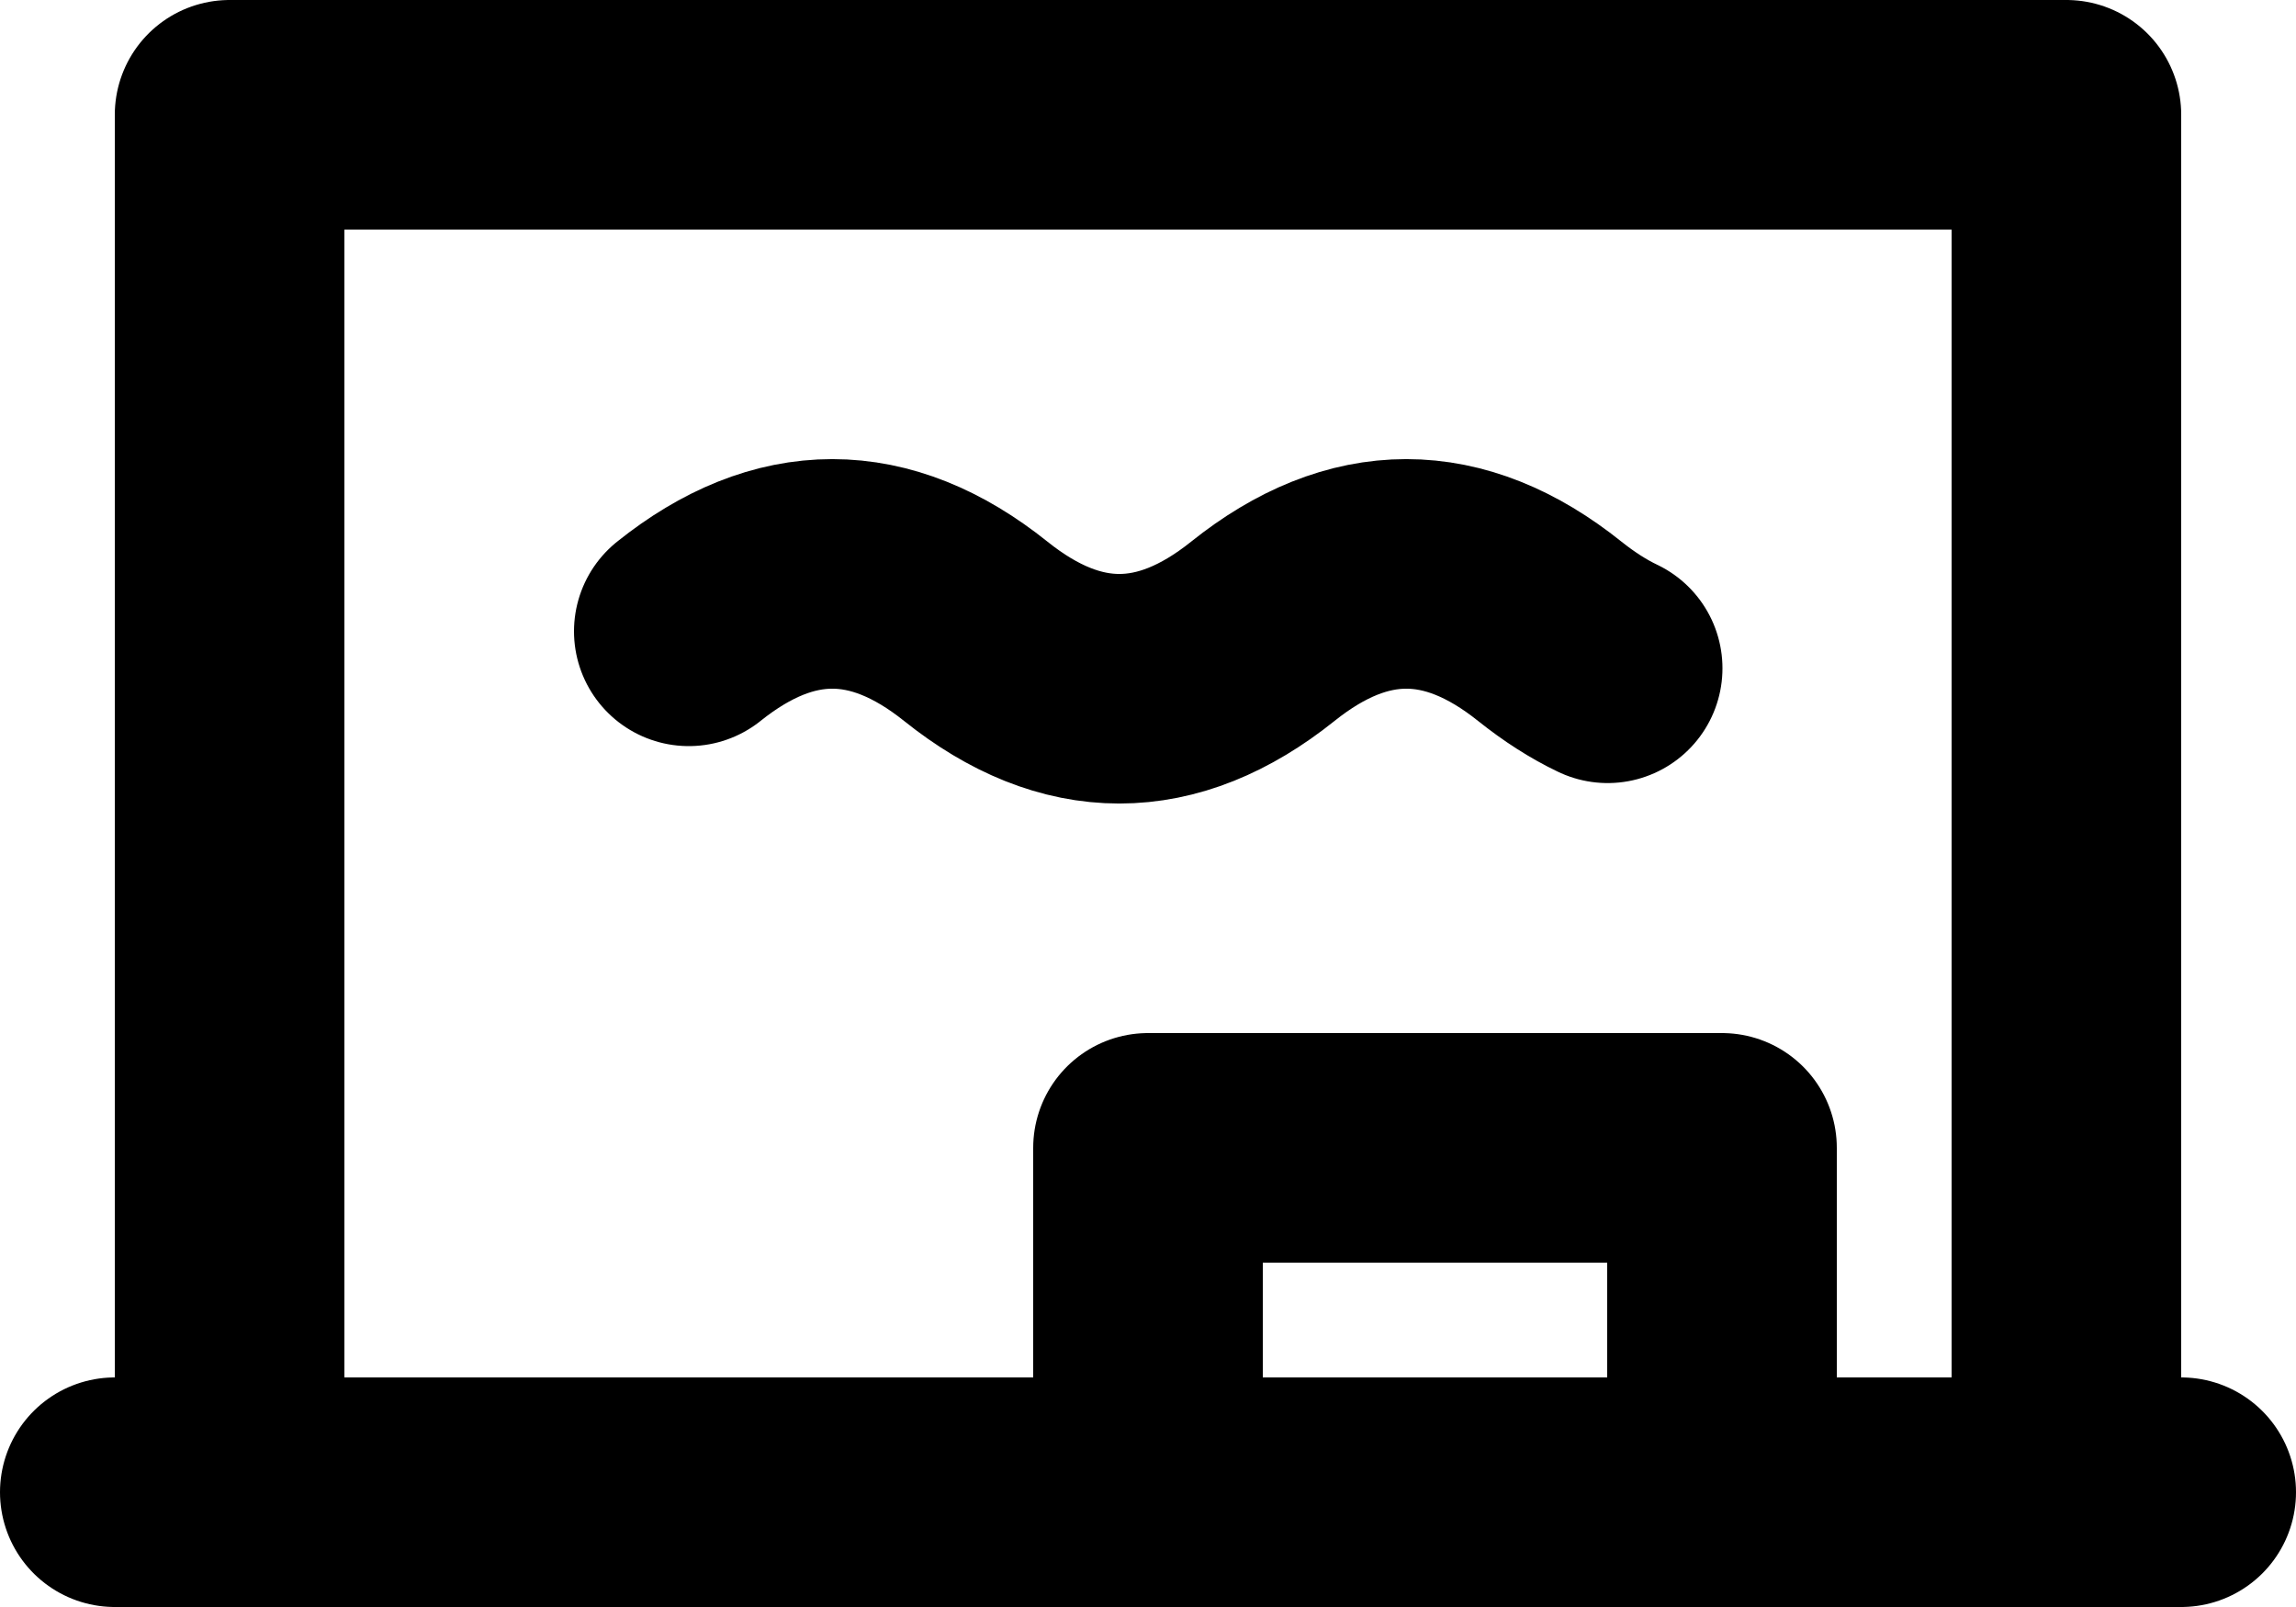 <svg xmlns="http://www.w3.org/2000/svg" width="20" height="14" fill="none" viewBox="0 0 20 14">
  <path stroke="#000" stroke-linecap="round" stroke-linejoin="round" stroke-width="2" d="M18 13V1H2v12m16 0h-3m3 0h1M2 13H1m1 0h8m5 0v-3h-5v3m5 0h-5M6 5.5c.833-.667 1.667-.667 2.5 0s1.667.667 2.5 0 1.667-.667 2.5 0c.168.134.336.242.504.322"/>
</svg>

